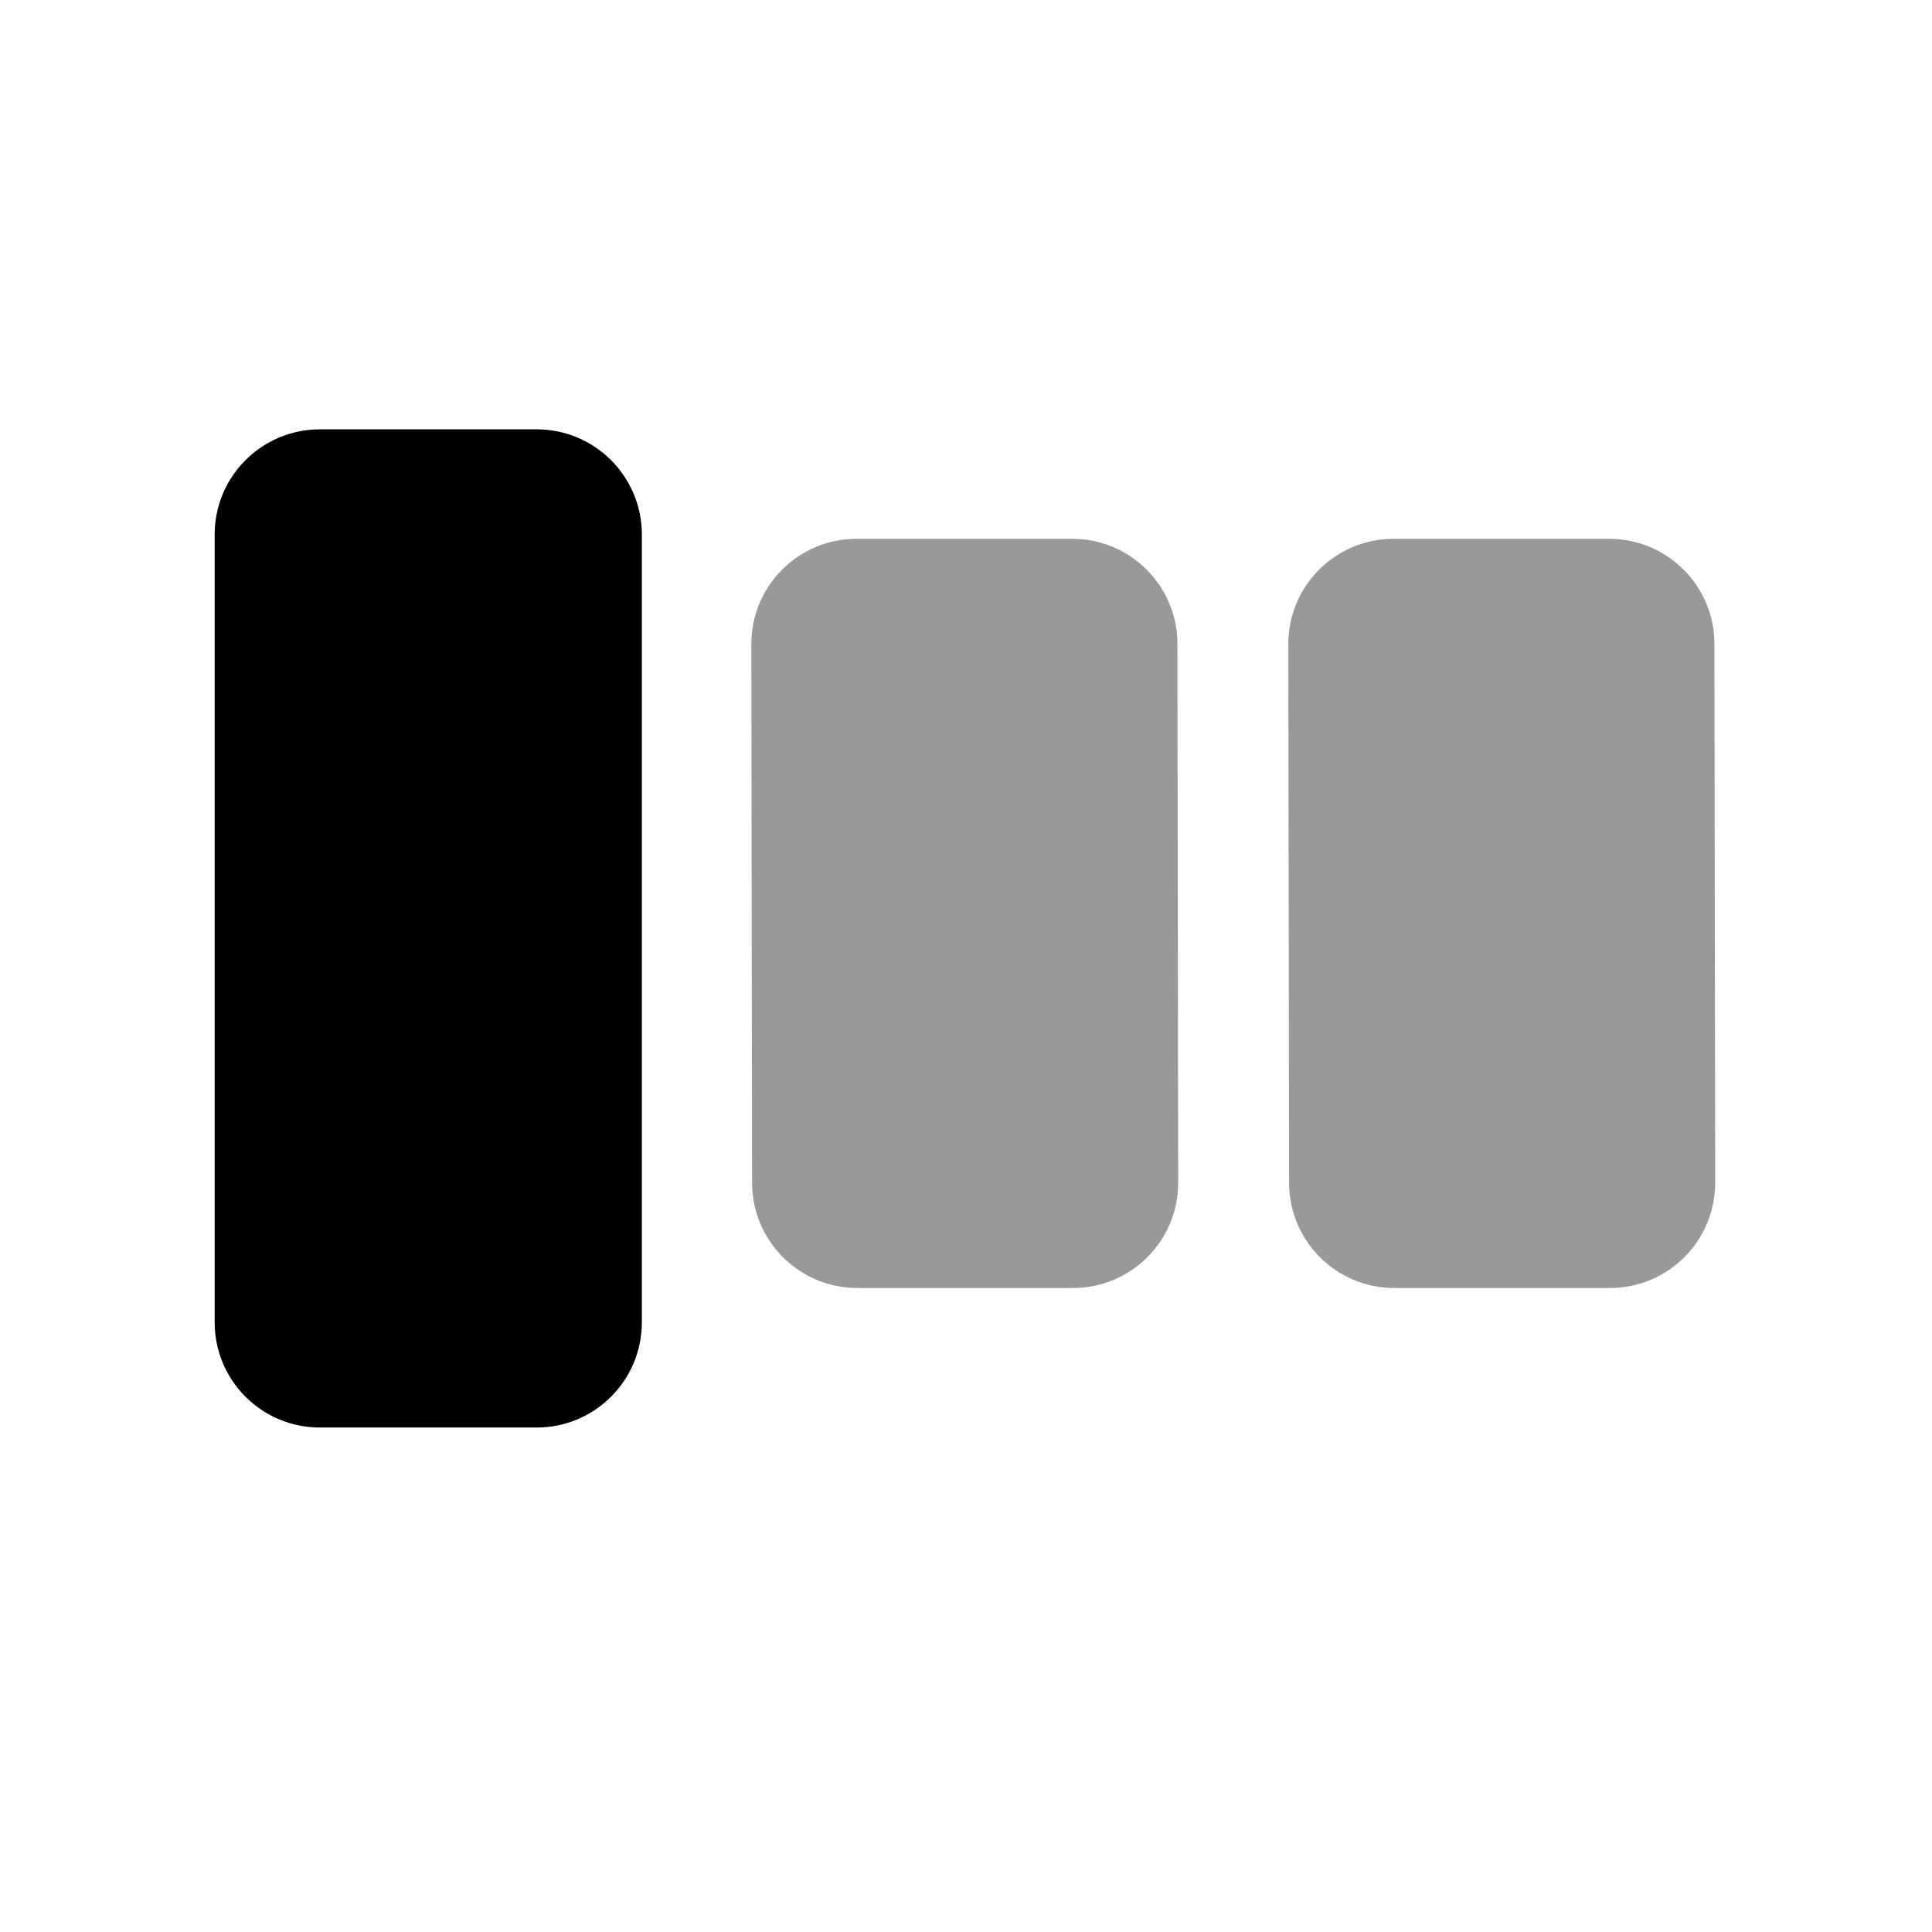 <svg
	width="18"
	height="18"
	viewBox="0 0 18 18"
	xmlns="http://www.w3.org/2000/svg"
>
	<g opacity="0.4">
		<path
			fillRule="evenodd"
			clipRule="evenodd"
			d="M7.98 5.02C7.439 5.02 7 5.459 7 6L7.007 11.02C7.007 11.561 7.446 12 7.987 12L9.997 12C10.538 12 10.977 11.561 10.977 11.02L10.97 6C10.97 5.459 10.531 5.02 9.99 5.02L7.98 5.02Z"
		/>
		<path
			fillRule="evenodd"
			clipRule="evenodd"
			d="M12.983 5.02C12.442 5.02 12.003 5.459 12.003 6L12.01 11.02C12.01 11.561 12.449 12 12.99 12L15 12C15.541 12 15.98 11.561 15.98 11.02L15.973 6C15.973 5.459 15.534 5.02 14.993 5.02L12.983 5.02Z"
		/>
	</g>
	<path d="M2.98 4C2.439 4 2 4.439 2 4.98V12.32C2 12.861 2.439 13.3 2.98 13.3H5C5.541 13.3 5.98 12.861 5.98 12.32L5.98 4.98C5.98 4.439 5.541 4 5 4H2.98Z" />
</svg>